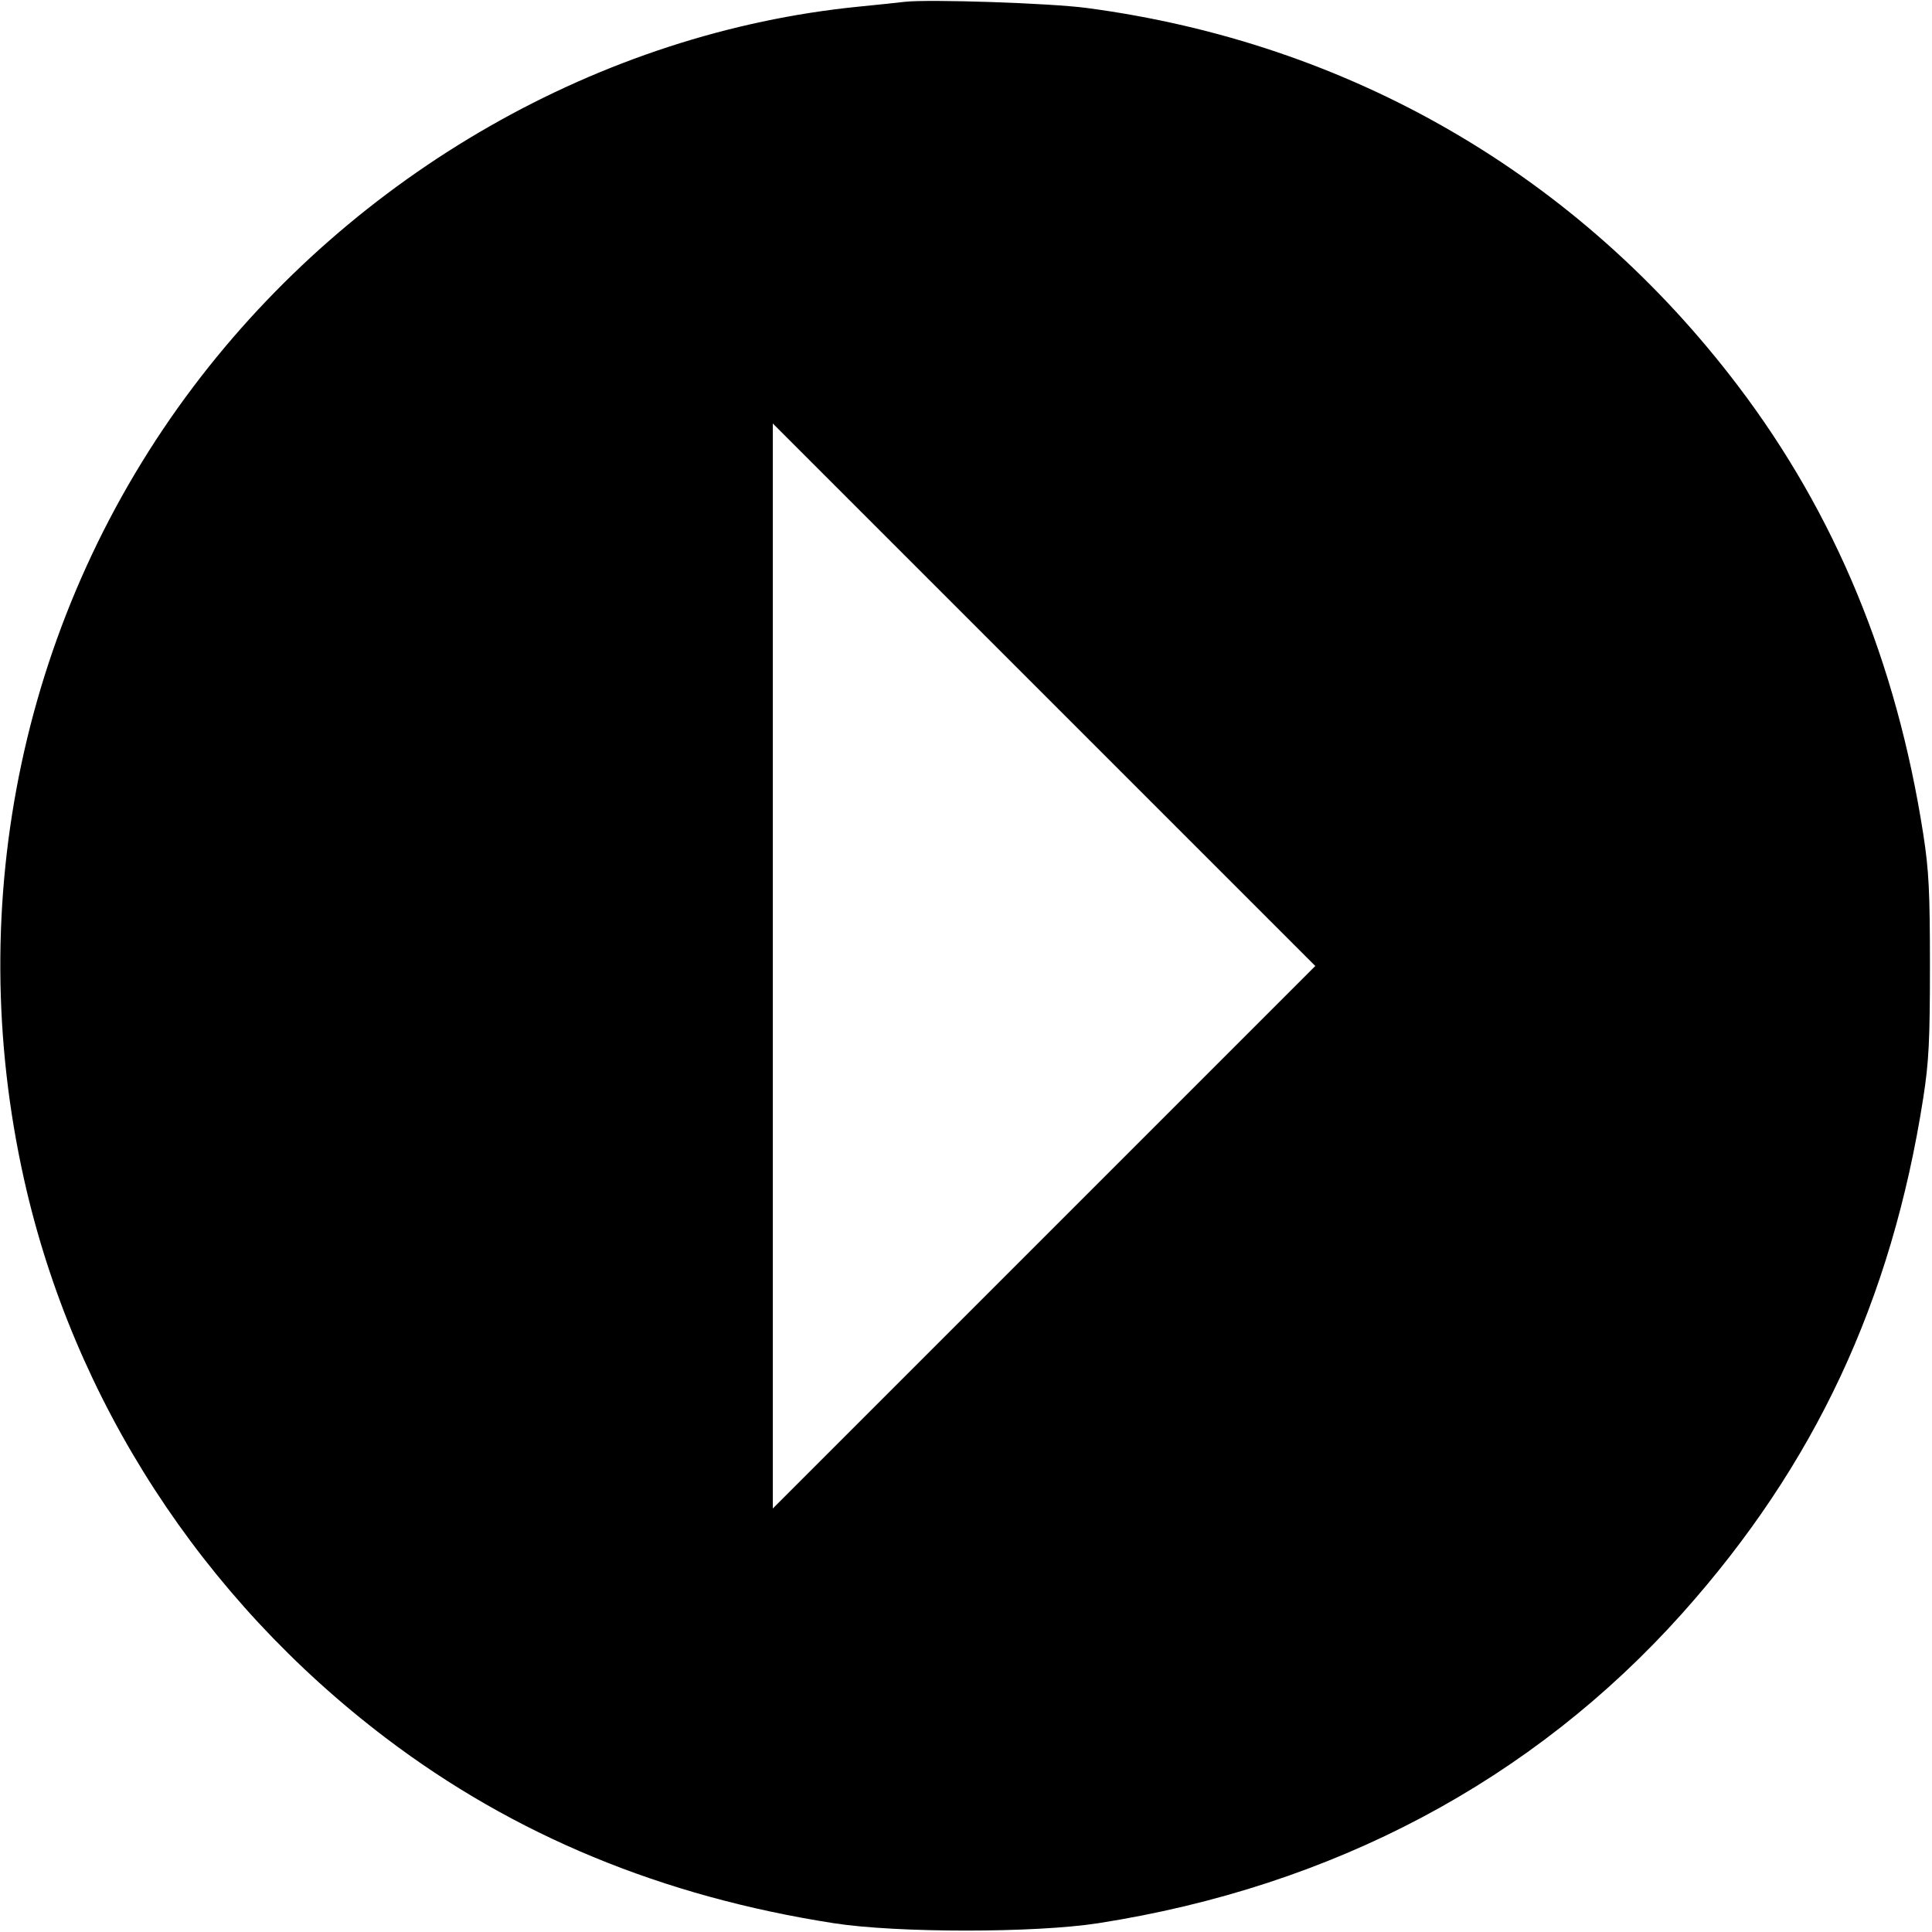 <svg fill="none" viewBox="0 0 15 15" xmlns="http://www.w3.org/2000/svg"><path d="M7.025 0.014 C 6.977 0.020,6.814 0.037,6.663 0.052 C 4.665 0.252,2.754 1.343,1.503 3.000 C 0.181 4.751,-0.298 6.995,0.188 9.162 C 0.572 10.875,1.567 12.410,2.996 13.494 C 3.991 14.249,5.139 14.724,6.475 14.932 C 6.965 15.008,8.035 15.008,8.525 14.932 C 10.348 14.648,11.897 13.826,13.060 12.527 C 14.090 11.375,14.686 10.102,14.932 8.525 C 14.976 8.243,14.984 8.075,14.984 7.500 C 14.984 6.925,14.976 6.757,14.932 6.475 C 14.724 5.139,14.249 3.991,13.494 2.996 C 12.254 1.361,10.482 0.333,8.438 0.062 C 8.154 0.024,7.214 -0.007,7.025 0.014 M8.106 9.606 L 6.000 11.712 6.000 7.500 L 6.000 3.288 8.106 5.394 L 10.212 7.500 8.106 9.606 " fill="currentColor" stroke="none" fill-rule="evenodd"></path></svg>